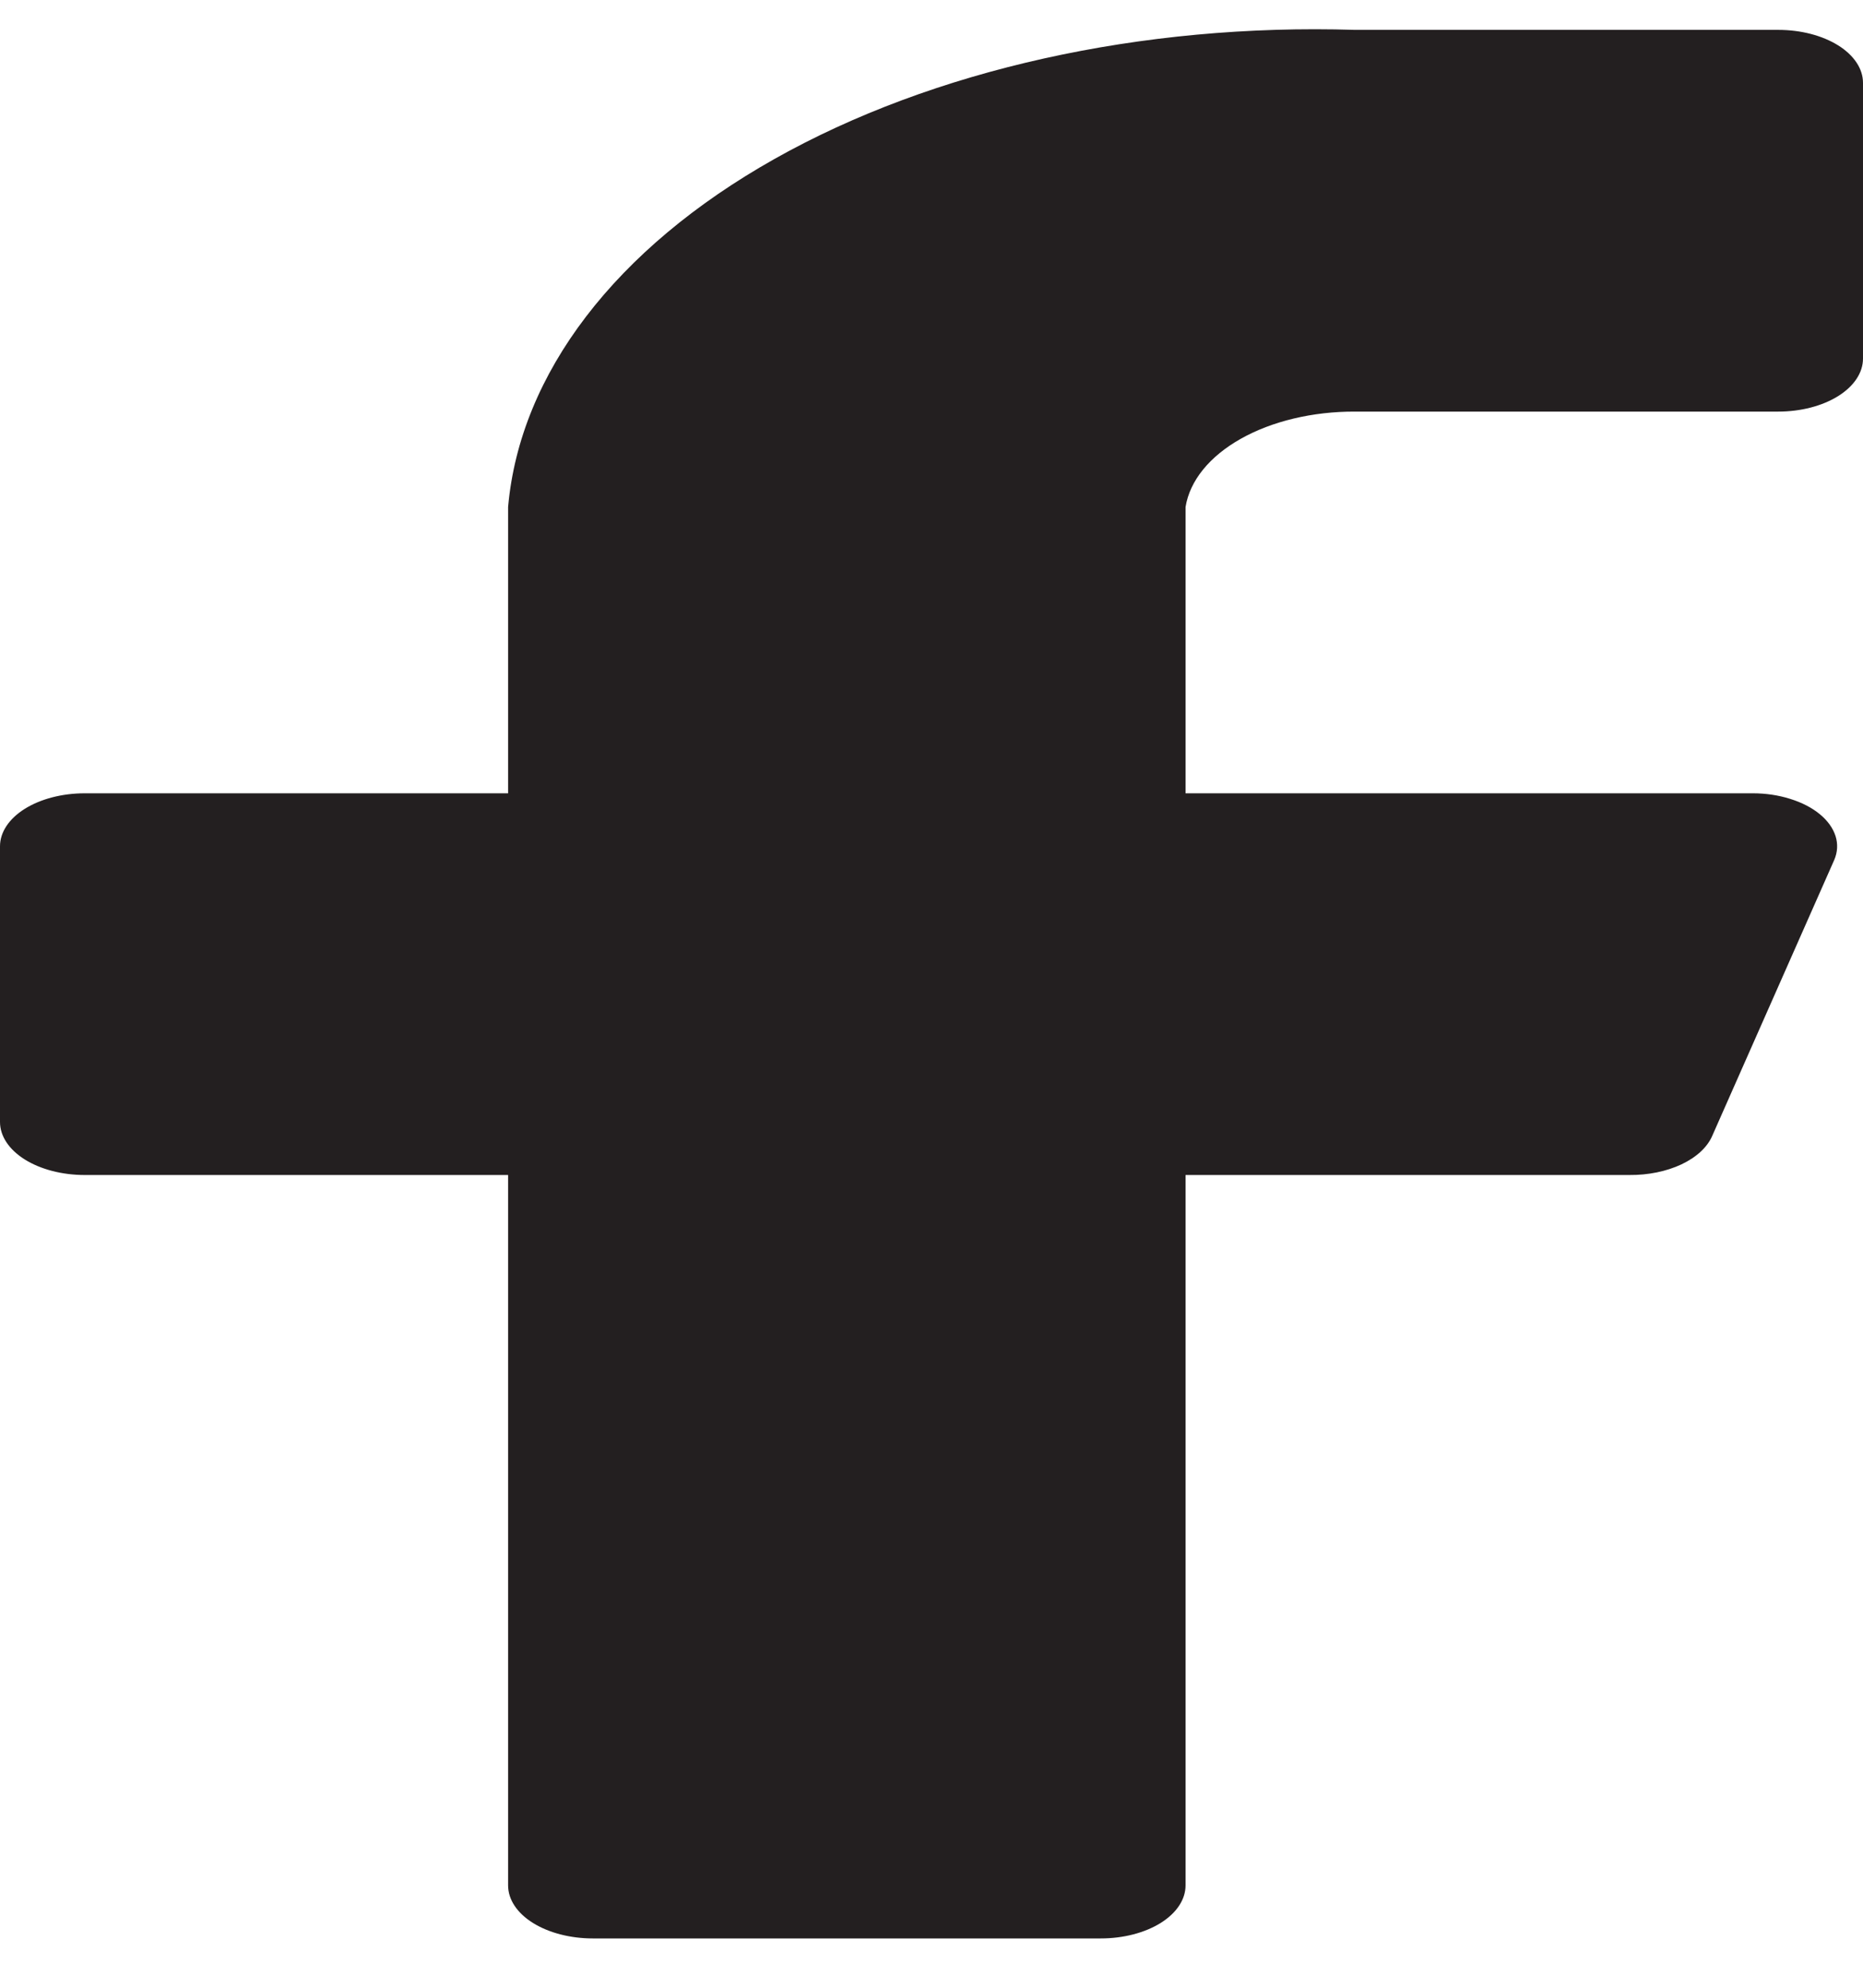 <?xml version="1.0" encoding="UTF-8" standalone="no"?><svg width='30' height='32' viewBox='0 0 30 32' fill='none' xmlns='http://www.w3.org/2000/svg'>
<path d='M30 1.334C30 1.108 29.856 0.891 29.601 0.731C29.345 0.571 28.998 0.481 28.636 0.481H21.818C18.385 0.374 15.023 1.121 12.468 2.561C9.913 4 8.372 6.014 8.182 8.162V12.771H1.364C1.002 12.771 0.655 12.861 0.399 13.021C0.144 13.181 0 13.398 0 13.624V18.062C0 18.289 0.144 18.506 0.399 18.666C0.655 18.826 1.002 18.916 1.364 18.916H8.182V30.352C8.182 30.579 8.325 30.796 8.581 30.956C8.837 31.116 9.184 31.206 9.545 31.206H17.727C18.089 31.206 18.436 31.116 18.692 30.956C18.947 30.796 19.091 30.579 19.091 30.352V18.916H26.236C26.54 18.919 26.836 18.858 27.078 18.744C27.32 18.629 27.494 18.468 27.573 18.284L29.536 13.846C29.591 13.72 29.598 13.588 29.558 13.46C29.517 13.332 29.431 13.211 29.304 13.107C29.178 13.003 29.015 12.919 28.828 12.861C28.642 12.802 28.436 12.771 28.227 12.771H19.091V8.162C19.159 7.739 19.476 7.348 19.98 7.064C20.484 6.78 21.14 6.624 21.818 6.626H28.636C28.998 6.626 29.345 6.536 29.601 6.376C29.856 6.216 30 5.999 30 5.772V1.334Z' fill='#231F20'/>
</svg>
